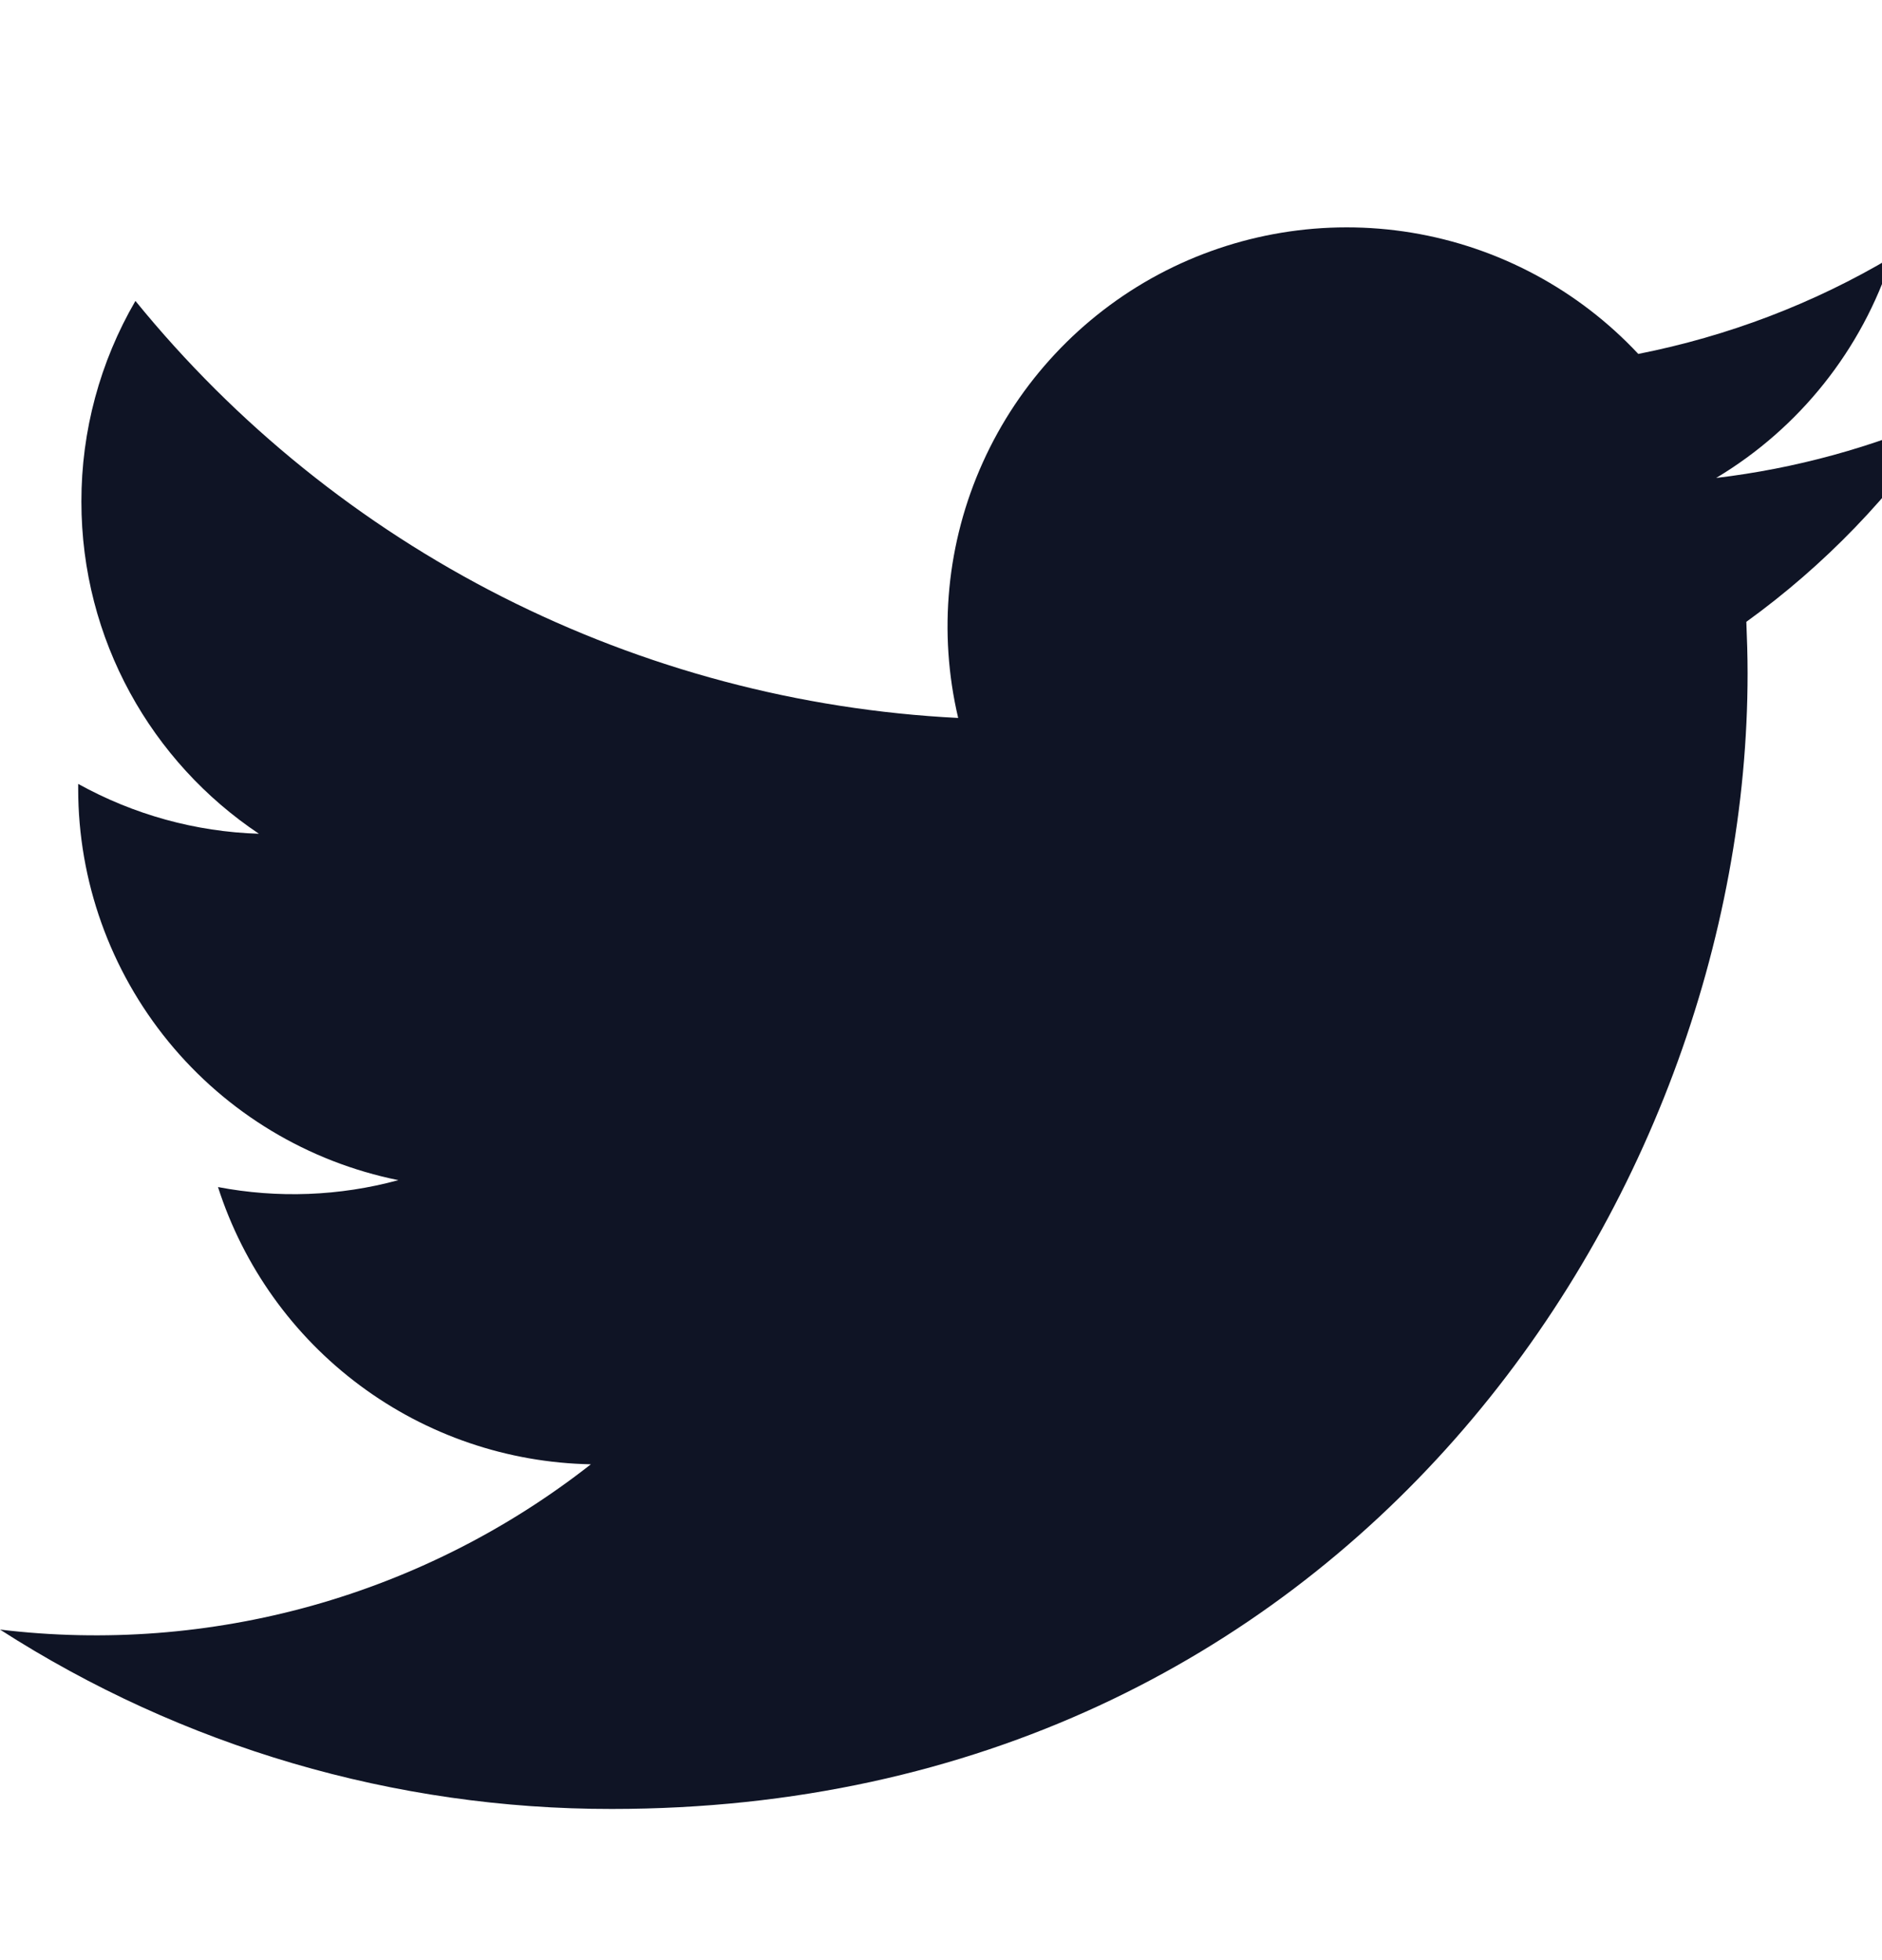 <svg width="24" height="25" viewBox="0 0 24 25" fill="none" xmlns="http://www.w3.org/2000/svg">
<g clip-path="url(#clip0_4_378)">
<path d="M24.809 5.295C23.88 5.706 22.894 5.976 21.885 6.096C22.949 5.459 23.745 4.458 24.125 3.279C23.127 3.873 22.032 4.289 20.892 4.514C20.126 3.695 19.11 3.151 18.004 2.968C16.897 2.785 15.761 2.973 14.771 3.502C13.782 4.032 12.996 4.873 12.534 5.896C12.072 6.918 11.962 8.065 12.219 9.157C10.195 9.055 8.215 8.529 6.407 7.613C4.6 6.697 3.005 5.41 1.727 3.838C1.275 4.615 1.037 5.498 1.038 6.397C1.038 8.162 1.936 9.721 3.302 10.634C2.494 10.609 1.704 10.39 0.997 9.998V10.061C0.997 11.236 1.404 12.375 2.148 13.285C2.892 14.195 3.928 14.819 5.08 15.052C4.33 15.256 3.543 15.286 2.78 15.14C3.105 16.152 3.738 17.037 4.591 17.671C5.443 18.305 6.473 18.656 7.535 18.676C6.479 19.505 5.27 20.118 3.977 20.48C2.684 20.841 1.333 20.945 0 20.784C2.327 22.28 5.035 23.075 7.802 23.072C17.165 23.072 22.286 15.315 22.286 8.588C22.286 8.369 22.279 8.148 22.27 7.931C23.266 7.211 24.127 6.318 24.81 5.296L24.809 5.295Z" fill="#0F1425"/>
</g>
<defs>
<clipPath id="clip0_4_378">
<rect width="24" height="24" fill="white" transform="translate(0 0.5)"/>
</clipPath>
</defs>
</svg>
